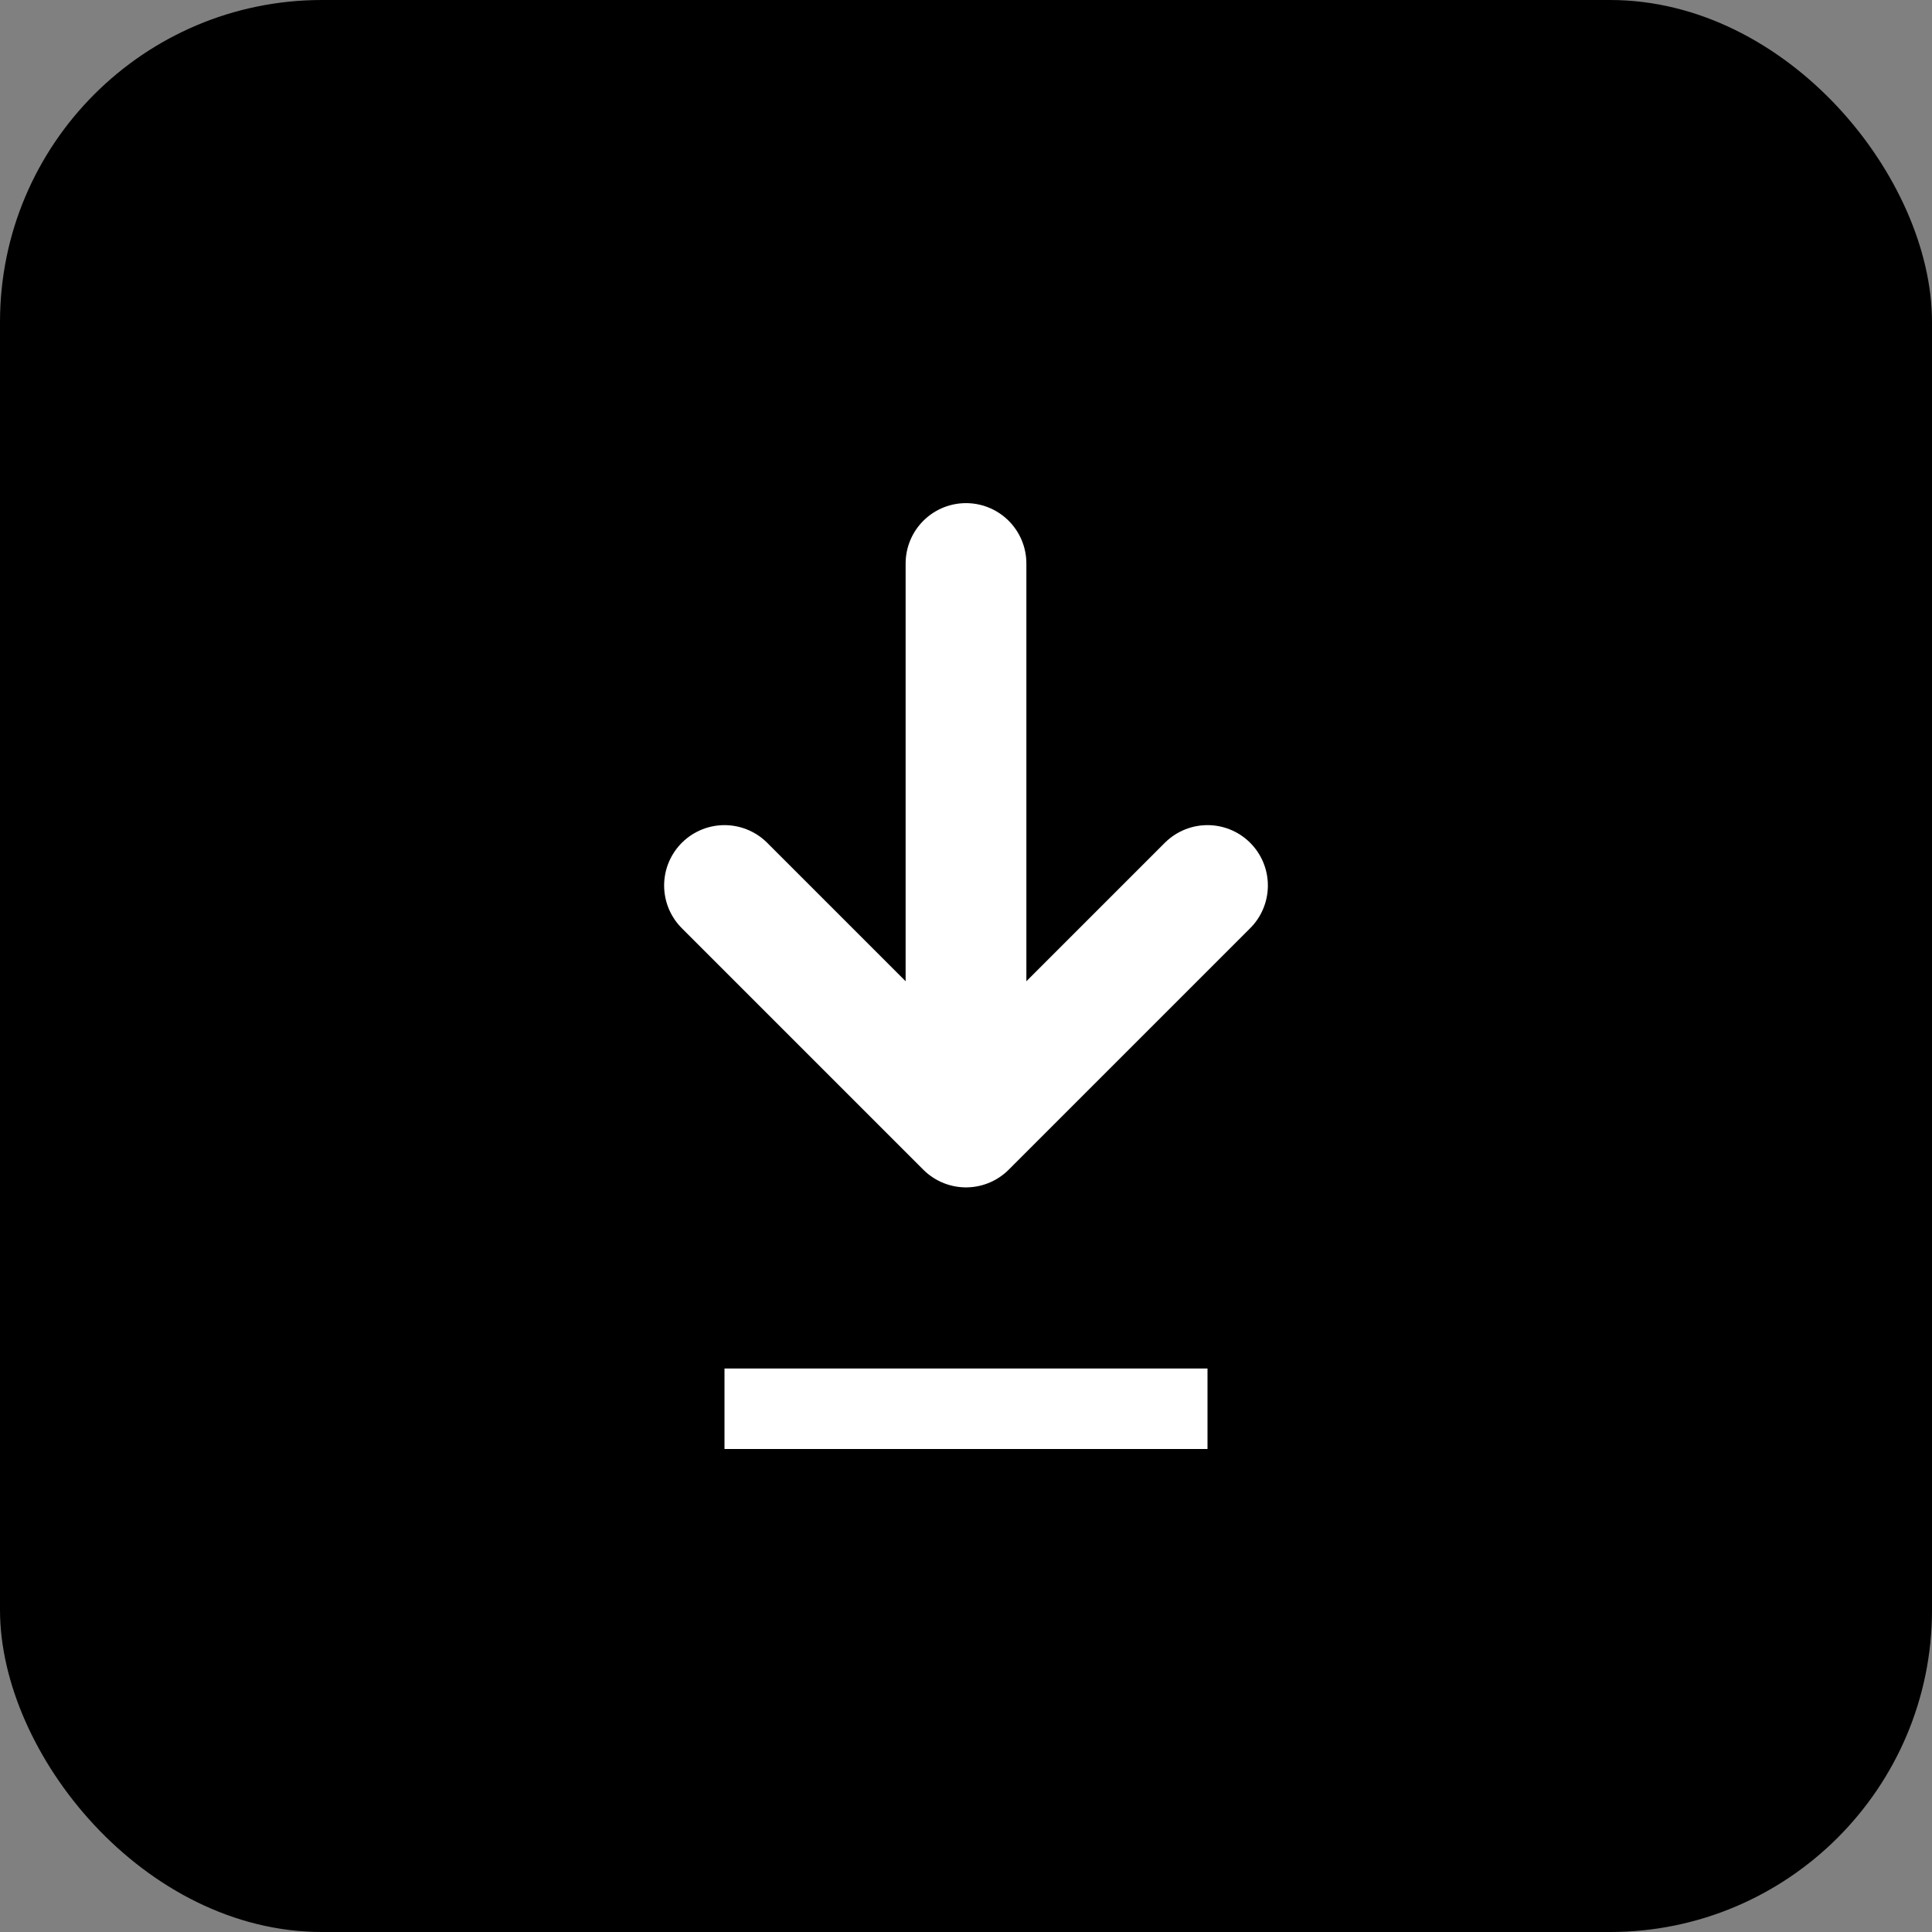 <svg xmlns="http://www.w3.org/2000/svg" viewBox="0 0 48 48" fill="none">
  <rect x="0" y="0" width="48" height="48" fill="#808080" stroke="none"/>
  <rect width="48" height="48" rx="8" fill="black" stroke-width="2"/>
  <path d="M24 14v14m0 0l-6-6m6 6l6-6" stroke="white" stroke-width="3" stroke-linecap="round" stroke-linejoin="round"/>
  <rect x="18" y="34" width="12" height="2" fill="white"/>
</svg>
